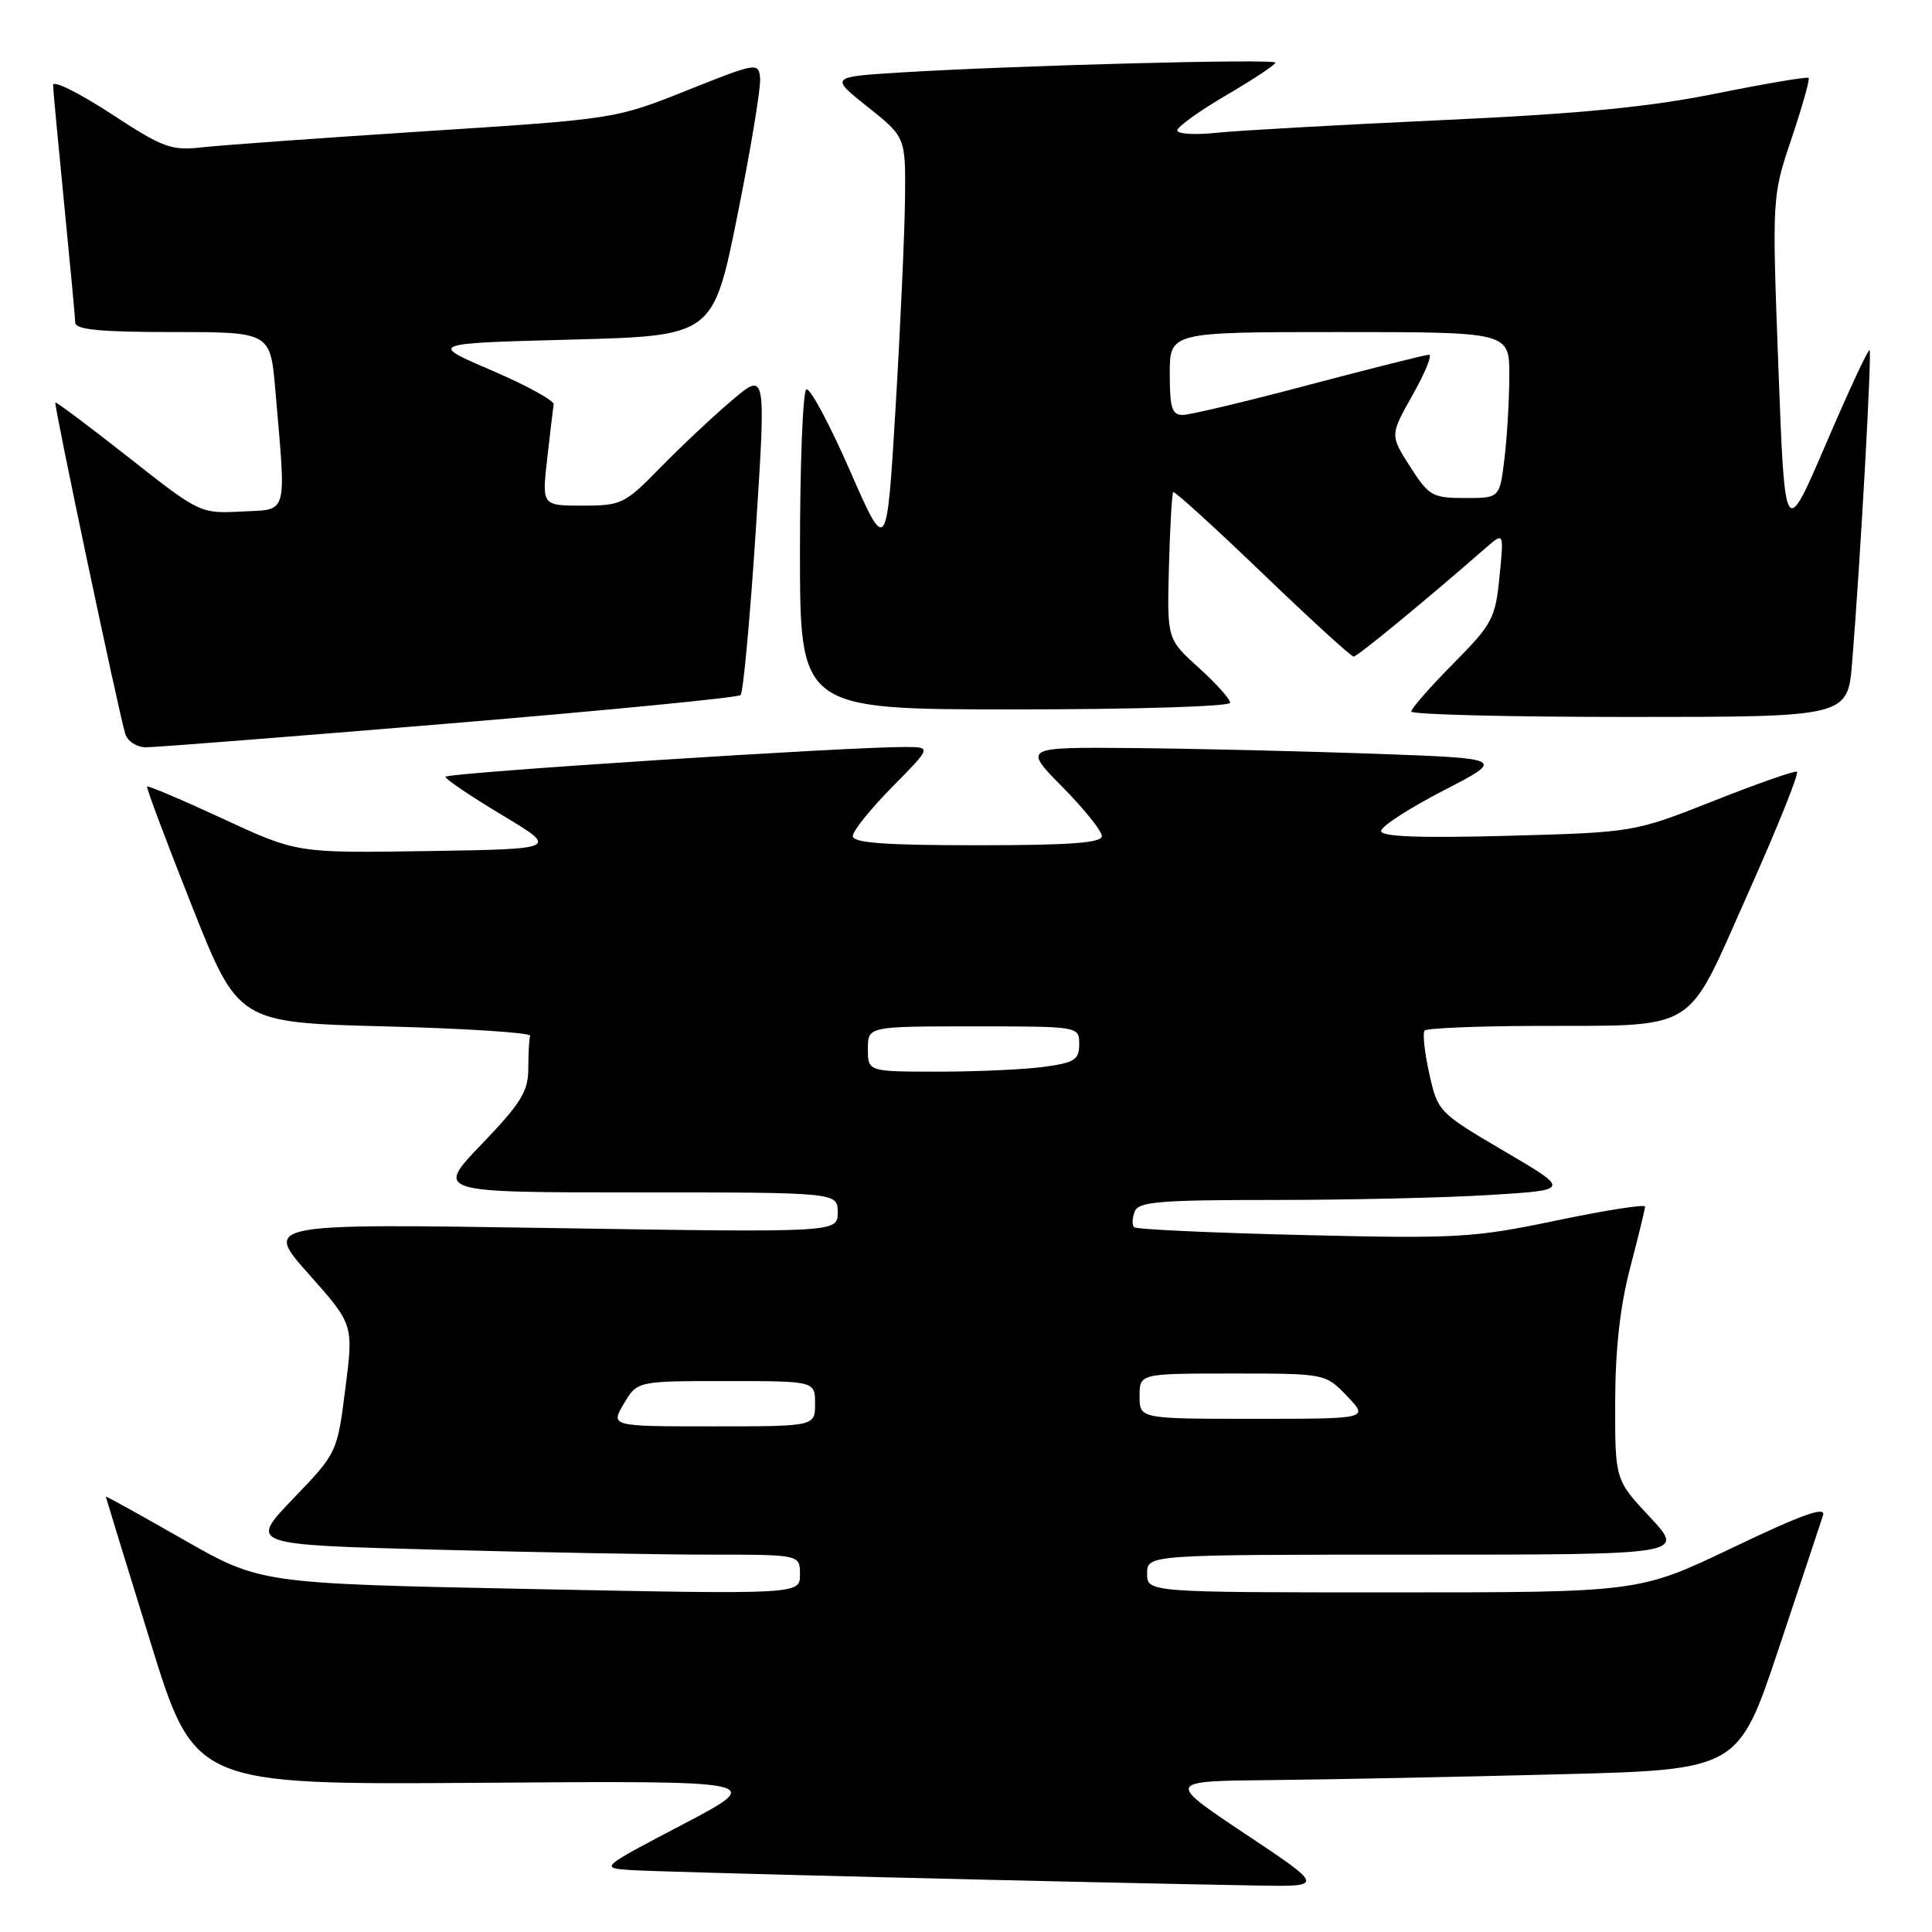 <?xml version="1.0" encoding="UTF-8" standalone="no"?>
<!DOCTYPE svg PUBLIC "-//W3C//DTD SVG 1.1//EN" "http://www.w3.org/Graphics/SVG/1.1/DTD/svg11.dtd" >
<svg xmlns="http://www.w3.org/2000/svg" xmlns:xlink="http://www.w3.org/1999/xlink" version="1.1" viewBox="0 0 256 256">
 <g >
 <path fill="currentColor"
d=" M 165.00 243.00 C 154.50 236.00 154.50 236.00 168.50 235.87 C 176.20 235.79 193.26 235.45 206.41 235.11 C 230.33 234.50 230.33 234.50 235.67 218.50 C 238.61 209.70 241.26 201.73 241.56 200.79 C 241.96 199.54 238.81 200.66 229.65 205.04 C 217.20 211.00 217.20 211.00 184.60 211.00 C 152.00 211.00 152.00 211.00 152.00 208.50 C 152.00 206.00 152.00 206.00 187.64 206.00 C 223.27 206.00 223.27 206.00 218.64 201.04 C 214.00 196.09 214.00 196.09 214.02 185.79 C 214.03 178.82 214.67 173.08 216.00 168.00 C 217.08 163.88 217.97 160.22 217.98 159.88 C 217.99 159.54 212.71 160.37 206.25 161.72 C 195.25 164.02 193.11 164.14 172.65 163.65 C 160.63 163.36 150.56 162.90 150.27 162.61 C 149.99 162.32 150.02 161.39 150.35 160.54 C 150.85 159.23 153.62 159.00 168.81 159.00 C 178.64 159.00 191.51 158.71 197.40 158.34 C 208.11 157.69 208.11 157.69 199.31 152.53 C 190.61 147.42 190.51 147.31 189.38 142.23 C 188.75 139.41 188.48 136.85 188.78 136.55 C 189.09 136.25 195.45 135.97 202.92 135.94 C 225.44 135.85 223.20 137.21 231.57 118.49 C 235.50 109.70 238.44 102.39 238.10 102.25 C 237.77 102.11 232.77 103.86 227.00 106.15 C 216.50 110.29 216.50 110.29 199.75 110.75 C 188.05 111.06 183.00 110.87 183.00 110.11 C 183.00 109.51 186.71 107.10 191.25 104.76 C 199.50 100.50 199.50 100.50 182.00 99.87 C 172.38 99.53 157.99 99.19 150.03 99.12 C 135.57 99.00 135.57 99.00 140.78 104.28 C 143.65 107.19 146.00 110.11 146.00 110.78 C 146.00 111.69 141.81 112.00 129.50 112.00 C 117.19 112.00 113.00 111.69 113.00 110.78 C 113.00 110.11 115.35 107.19 118.22 104.28 C 123.43 99.00 123.43 99.00 119.97 98.98 C 112.36 98.95 59.00 102.41 59.02 102.93 C 59.03 103.25 62.41 105.53 66.53 108.00 C 74.02 112.50 74.02 112.50 56.69 112.77 C 39.35 113.04 39.35 113.04 29.54 108.49 C 24.14 105.99 19.62 104.07 19.49 104.22 C 19.36 104.37 22.03 111.47 25.41 120.00 C 31.56 135.50 31.56 135.50 51.03 136.00 C 61.74 136.28 70.39 136.84 70.25 137.25 C 70.11 137.66 70.00 139.61 70.00 141.59 C 70.00 144.62 69.05 146.16 63.84 151.59 C 57.68 158.00 57.68 158.00 84.34 158.00 C 111.00 158.00 111.00 158.00 111.00 160.66 C 111.00 163.32 111.00 163.32 72.98 162.72 C 34.96 162.13 34.96 162.13 40.90 168.81 C 46.85 175.50 46.85 175.50 45.76 184.00 C 44.68 192.50 44.68 192.50 38.84 198.59 C 32.99 204.68 32.99 204.68 57.75 205.34 C 71.36 205.70 87.79 206.00 94.25 206.00 C 106.00 206.00 106.00 206.00 106.00 208.64 C 106.00 211.27 106.00 211.27 70.25 210.55 C 34.50 209.83 34.50 209.83 24.25 203.97 C 18.61 200.75 14.01 198.20 14.02 198.31 C 14.03 198.41 16.68 207.05 19.91 217.50 C 25.78 236.50 25.78 236.50 63.64 236.23 C 101.50 235.95 101.50 235.95 90.50 241.73 C 79.50 247.50 79.50 247.50 83.50 247.79 C 87.06 248.05 143.02 249.43 166.50 249.84 C 175.50 250.00 175.50 250.00 165.00 243.00 Z  M 59.50 95.87 C 80.40 94.13 97.78 92.44 98.13 92.10 C 98.48 91.77 99.38 81.99 100.14 70.36 C 101.51 49.22 101.51 49.22 97.01 53.03 C 94.53 55.12 90.27 59.13 87.54 61.92 C 82.79 66.78 82.35 67.00 77.19 67.00 C 71.80 67.00 71.80 67.00 72.51 60.75 C 72.90 57.31 73.28 54.09 73.36 53.58 C 73.44 53.08 69.74 51.05 65.15 49.08 C 56.80 45.50 56.80 45.50 75.65 45.00 C 94.50 44.50 94.50 44.50 97.72 28.50 C 99.49 19.70 100.84 11.53 100.72 10.35 C 100.51 8.25 100.28 8.28 91.00 11.99 C 81.52 15.77 81.45 15.77 56.50 17.38 C 42.75 18.27 29.43 19.23 26.90 19.51 C 22.67 19.99 21.68 19.63 14.65 15.03 C 10.44 12.29 7.01 10.59 7.03 11.27 C 7.05 11.95 7.71 19.02 8.50 27.00 C 9.29 34.98 9.95 42.06 9.97 42.75 C 9.99 43.68 13.27 44.00 22.91 44.00 C 35.83 44.00 35.83 44.00 36.49 51.75 C 37.93 68.60 38.25 67.46 32.00 67.78 C 26.53 68.06 26.45 68.02 17.02 60.59 C 11.81 56.49 7.45 53.22 7.33 53.33 C 7.11 53.56 15.72 94.40 16.60 97.25 C 16.89 98.21 18.12 99.01 19.32 99.02 C 20.52 99.03 38.60 97.61 59.50 95.87 Z  M 245.42 87.75 C 246.50 74.42 248.05 46.71 247.73 46.39 C 247.55 46.22 244.96 51.80 241.96 58.79 C 236.50 71.50 236.50 71.50 235.65 48.77 C 234.80 26.05 234.80 26.05 237.39 18.35 C 238.82 14.11 239.83 10.50 239.65 10.32 C 239.47 10.14 233.96 11.07 227.41 12.39 C 218.50 14.19 209.32 15.08 191.00 15.92 C 177.53 16.54 164.14 17.29 161.25 17.59 C 158.36 17.90 156.00 17.76 156.00 17.28 C 156.00 16.80 158.93 14.70 162.50 12.61 C 166.07 10.52 169.00 8.58 169.00 8.30 C 169.00 7.76 134.48 8.67 119.24 9.61 C 109.98 10.19 109.98 10.19 114.99 14.18 C 120.00 18.17 120.00 18.17 119.92 26.34 C 119.87 30.83 119.31 43.27 118.67 54.00 C 117.50 73.50 117.50 73.50 112.59 62.29 C 109.89 56.12 107.30 51.31 106.84 51.60 C 106.38 51.88 106.00 61.54 106.00 73.06 C 106.00 94.00 106.00 94.00 134.50 94.00 C 150.33 94.00 163.00 93.61 163.00 93.12 C 163.00 92.63 161.12 90.53 158.82 88.46 C 154.64 84.68 154.64 84.68 154.89 75.10 C 155.03 69.83 155.29 65.38 155.46 65.21 C 155.63 65.04 160.94 69.87 167.27 75.95 C 173.59 82.03 179.03 87.00 179.36 87.00 C 179.86 87.00 188.69 79.74 196.89 72.58 C 199.28 70.50 199.28 70.50 198.69 76.42 C 198.15 81.95 197.75 82.69 192.56 87.94 C 189.50 91.03 187.00 93.88 187.00 94.28 C 187.00 94.68 200.01 95.00 215.91 95.00 C 244.83 95.00 244.83 95.00 245.42 87.75 Z  M 82.66 186.00 C 84.43 183.00 84.43 183.00 96.22 183.00 C 108.00 183.00 108.00 183.00 108.00 186.00 C 108.00 189.00 108.00 189.00 94.44 189.00 C 80.89 189.00 80.89 189.00 82.66 186.00 Z  M 151.00 185.00 C 151.00 182.00 151.00 182.00 163.31 182.00 C 175.63 182.00 175.63 182.00 178.50 185.00 C 181.37 188.00 181.37 188.00 166.19 188.00 C 151.00 188.00 151.00 188.00 151.00 185.00 Z  M 115.00 139.00 C 115.00 136.00 115.00 136.00 129.00 136.00 C 143.00 136.00 143.00 136.00 143.00 138.36 C 143.00 140.42 142.39 140.81 138.36 141.36 C 135.81 141.71 129.51 142.00 124.36 142.00 C 115.00 142.00 115.00 142.00 115.00 139.00 Z  M 186.84 61.82 C 184.18 57.66 184.18 57.66 187.18 52.33 C 188.84 49.40 189.81 47.00 189.35 47.00 C 188.88 47.01 181.75 48.80 173.50 50.98 C 165.25 53.17 157.71 54.97 156.75 54.98 C 155.29 55.00 155.00 54.08 155.00 49.50 C 155.00 44.00 155.00 44.00 177.50 44.00 C 200.00 44.00 200.00 44.00 199.99 49.75 C 199.99 52.91 199.70 57.86 199.35 60.75 C 198.72 66.00 198.72 66.00 194.11 65.99 C 189.80 65.99 189.33 65.72 186.84 61.82 Z "/>
</g>
</svg>
